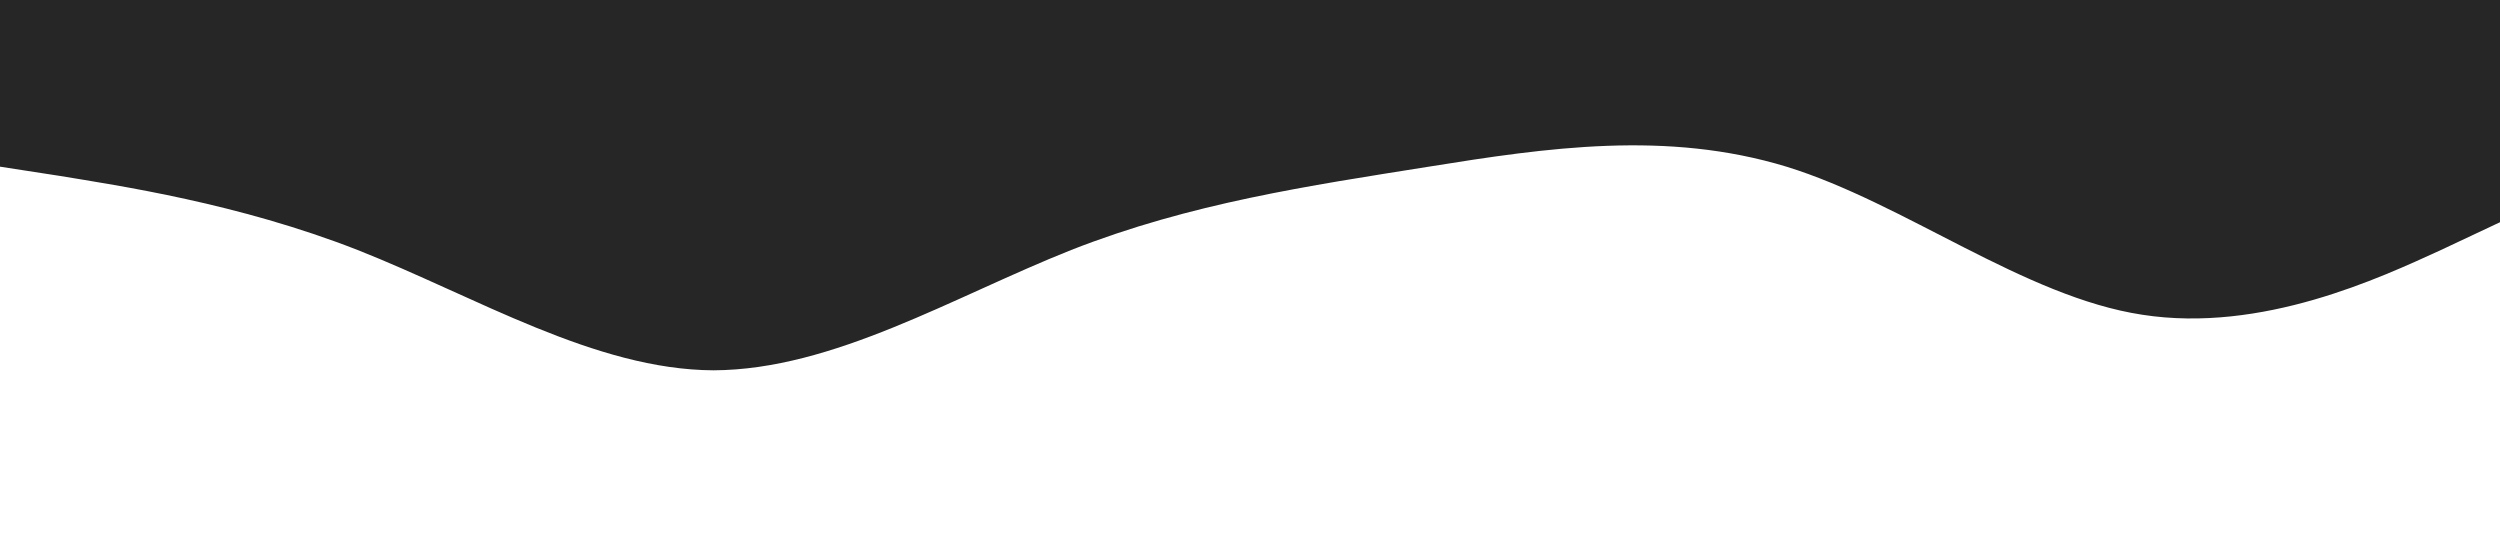 <?xml version="1.0" standalone="no"?><svg xmlns="http://www.w3.org/2000/svg" viewBox="0 0 1440 320"><path fill="#000000" fill-opacity="0.85" d="M0,96L34.3,101.3C68.6,107,137,117,206,144C274.3,171,343,213,411,213.3C480,213,549,171,617,144C685.7,117,754,107,823,96C891.4,85,960,75,1029,96C1097.1,117,1166,171,1234,181.3C1302.9,192,1371,160,1406,144L1440,128L1440,0L1405.7,0C1371.4,0,1303,0,1234,0C1165.7,0,1097,0,1029,0C960,0,891,0,823,0C754.3,0,686,0,617,0C548.6,0,480,0,411,0C342.9,0,274,0,206,0C137.1,0,69,0,34,0L0,0Z"></path></svg>
